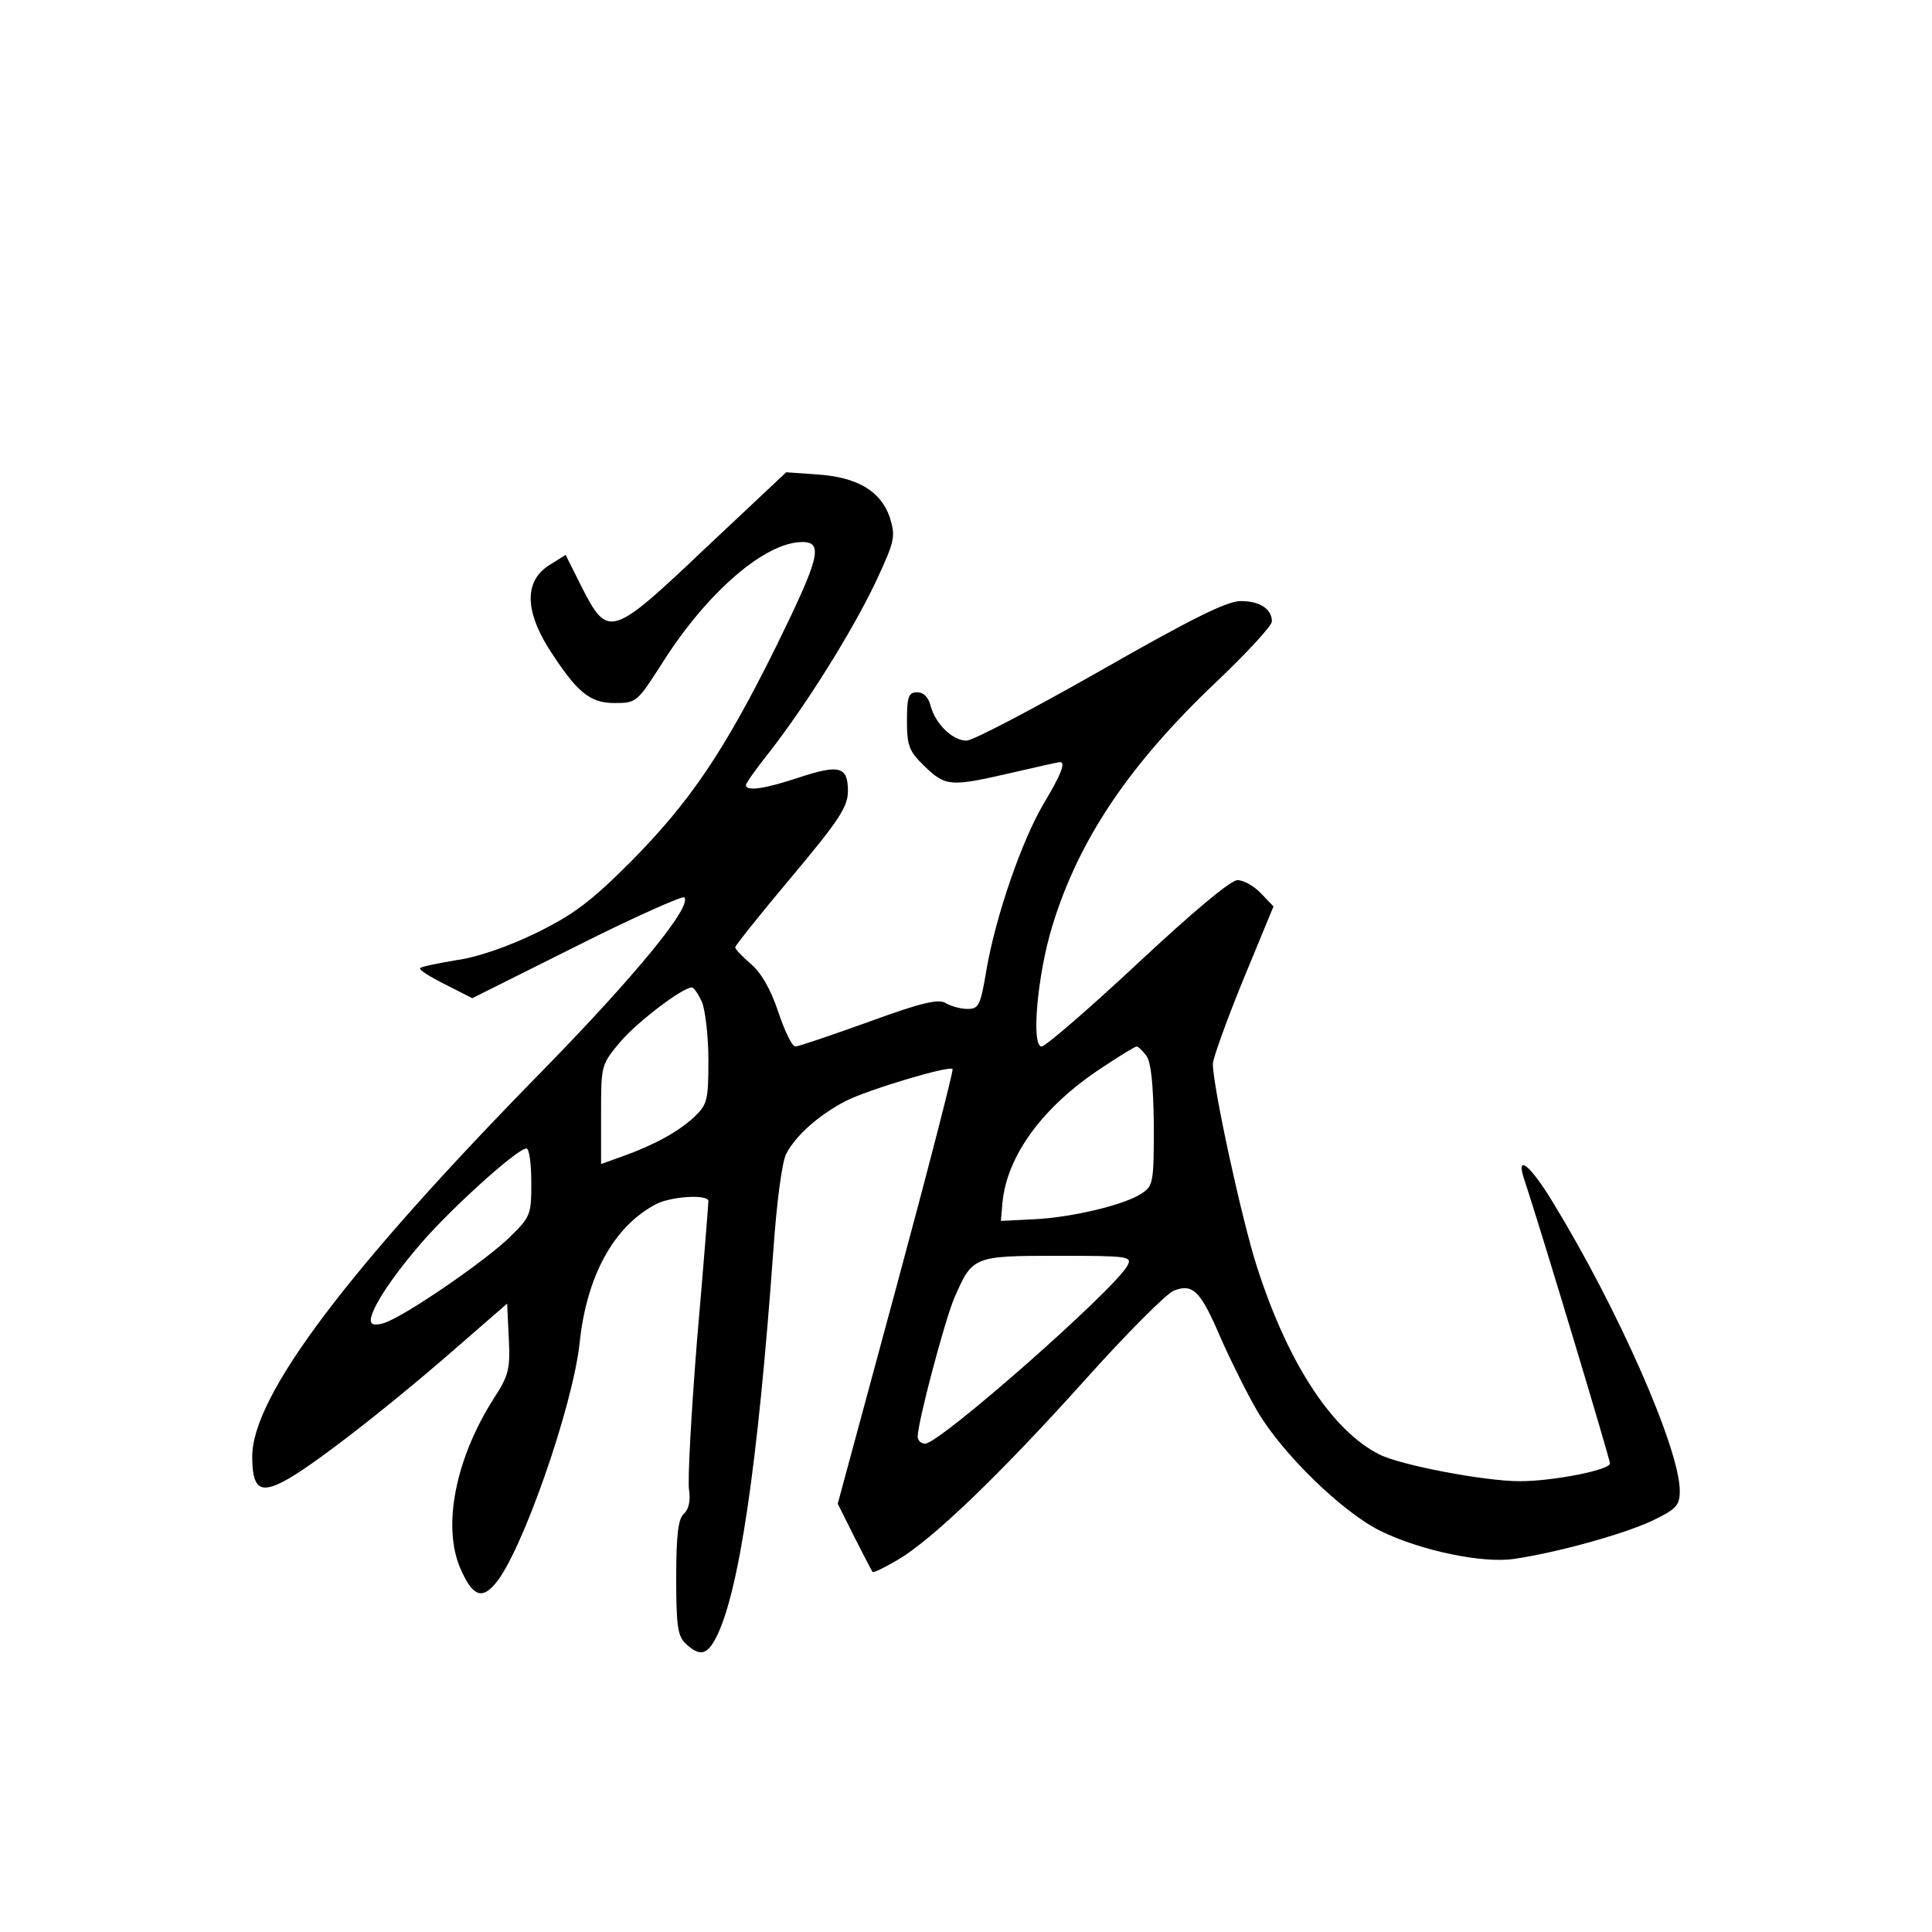 <?xml version="1.0" standalone="no"?>
<!DOCTYPE svg PUBLIC "-//W3C//DTD SVG 20010904//EN"
 "http://www.w3.org/TR/2001/REC-SVG-20010904/DTD/svg10.dtd">
<svg version="1.0" xmlns="http://www.w3.org/2000/svg"
 width="360pt" height="360pt" viewBox="0 0 360 360"
 preserveAspectRatio="xMidYMid meet">
<g transform="translate(0,360) scale(0.1,-0.1)"
fill="#000000" stroke="none">
<path d="M1316 2580 c-177 -168 -183 -170 -232 -74 l-30 60 -32 -20 c-44 -29
-44 -82 -1 -152 53 -83 77 -104 124 -104 41 0 42 1 90 76 83 131 191 224 260
224 40 0 32 -30 -49 -195 -97 -196 -161 -290 -271 -401 -74 -74 -106 -98 -175
-132 -51 -25 -111 -46 -149 -51 -35 -6 -66 -12 -68 -15 -3 -3 18 -16 46 -30
l51 -26 194 97 c107 54 198 94 201 91 16 -16 -92 -147 -264 -323 -364 -371
-541 -606 -541 -719 0 -59 14 -70 59 -46 46 23 186 131 316 244 l100 87 3 -64
c3 -58 0 -70 -28 -113 -72 -113 -96 -239 -62 -317 22 -50 39 -58 64 -29 49 55
145 330 158 449 13 126 64 218 142 259 28 15 98 19 98 6 0 -4 -9 -120 -21
-257 -11 -138 -18 -264 -15 -282 3 -20 -1 -36 -10 -44 -10 -9 -14 -38 -14
-119 0 -91 3 -109 18 -123 26 -24 39 -21 56 11 43 83 78 321 107 722 6 87 16
165 24 180 18 35 63 74 112 99 42 21 192 66 198 59 2 -2 -45 -185 -105 -407
l-109 -403 31 -62 c17 -33 32 -63 34 -65 2 -2 22 8 46 22 64 37 192 160 350
336 77 86 151 160 165 166 36 14 50 0 88 -89 19 -43 49 -103 67 -134 47 -81
161 -191 231 -225 76 -37 189 -60 247 -52 82 12 204 46 258 71 46 22 52 29 52
56 0 78 -115 339 -236 537 -43 71 -70 92 -54 44 31 -93 160 -522 160 -530 0
-12 -106 -33 -168 -33 -66 0 -223 30 -262 50 -89 45 -171 172 -228 350 -28 87
-82 335 -82 378 0 9 25 79 56 155 l57 138 -23 24 c-13 14 -33 25 -44 25 -13 0
-83 -59 -186 -155 -91 -85 -171 -154 -179 -155 -20 0 -8 134 20 225 49 160
142 299 304 453 58 55 105 106 105 114 0 23 -22 38 -58 38 -26 0 -92 -33 -262
-130 -125 -71 -237 -130 -249 -130 -26 0 -58 31 -67 65 -4 16 -13 25 -25 25
-16 0 -19 -8 -19 -53 0 -47 4 -57 33 -85 39 -38 49 -38 162 -12 47 11 88 20
90 20 11 0 3 -22 -30 -77 -41 -69 -90 -211 -107 -311 -11 -65 -14 -72 -35 -72
-13 0 -31 5 -41 11 -13 8 -45 1 -143 -35 -70 -25 -131 -46 -137 -46 -6 0 -20
29 -32 65 -14 42 -32 73 -51 89 -16 14 -29 27 -29 31 0 3 47 62 105 131 89
106 105 131 105 160 0 46 -16 50 -92 25 -63 -21 -98 -26 -98 -14 0 4 20 32 44
62 70 90 154 225 197 315 37 79 38 86 27 122 -17 49 -60 75 -136 80 l-57 4
-149 -140z m-8 -847 c6 -15 12 -63 12 -108 0 -76 -2 -83 -27 -107 -31 -28 -75
-52 -134 -73 l-39 -14 0 93 c0 92 0 92 37 136 32 37 115 100 132 100 4 0 12
-12 19 -27z m828 -100 c9 -13 13 -53 14 -130 0 -106 -1 -113 -23 -127 -31 -21
-131 -45 -202 -48 l-60 -3 3 35 c9 88 76 179 186 251 33 22 61 39 64 39 3 0
11 -8 18 -17z m-1146 -236 c0 -61 -1 -64 -42 -104 -44 -42 -174 -132 -222
-154 -14 -7 -29 -9 -33 -5 -11 10 23 68 82 138 52 64 188 188 206 188 5 0 9
-28 9 -63z m1111 -155 c-24 -45 -350 -332 -377 -332 -8 0 -14 6 -14 13 0 27
50 215 68 258 34 78 35 79 193 79 131 0 139 -1 130 -18z"/>
</g>
</svg>
